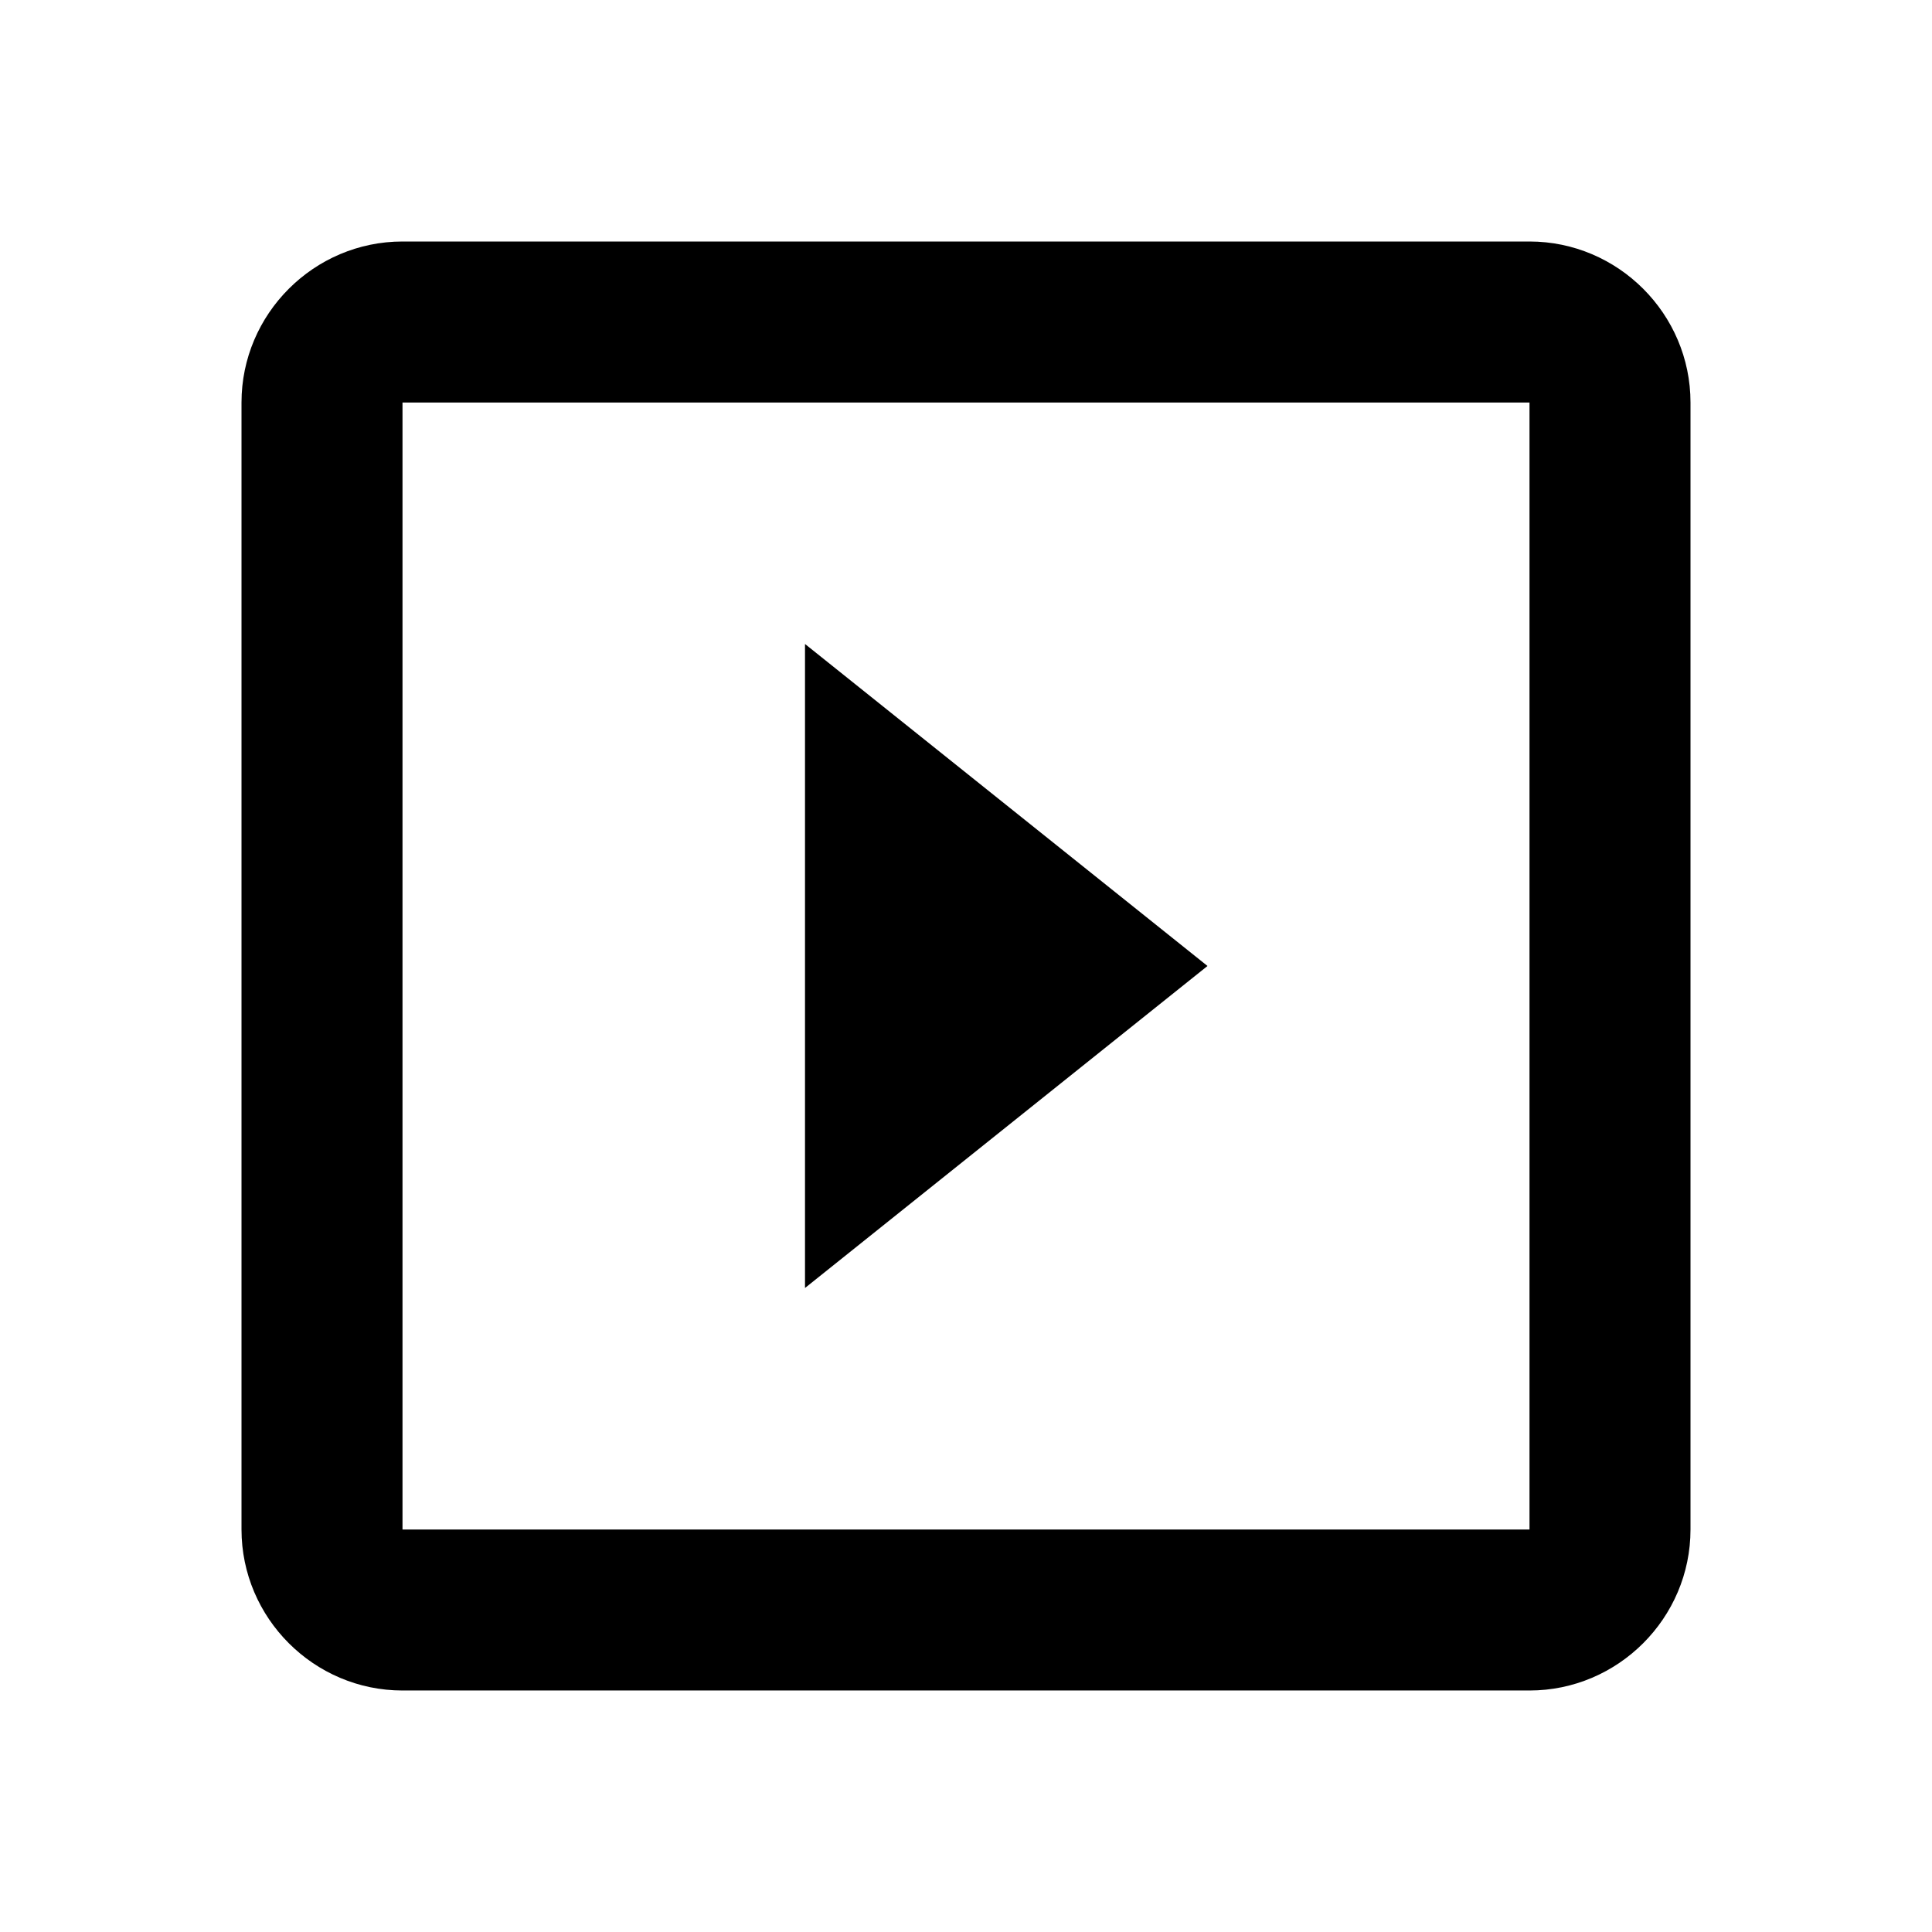 <svg width="1em" height="1em" fill="none" viewBox="0 0 24 24" xmlns="http://www.w3.org/2000/svg" focusable="false" aria-hidden="true"><path d="m10 8v8l5-4zm9-5h-14c-1.1 0-2 .9-2 2v14c0 1.1.9 2 2 2h14c1.1 0 2-.9 2-2v-14c0-1.1-.9-2-2-2zm0 16h-14v-14h14z" fill="currentColor"></path></svg>
